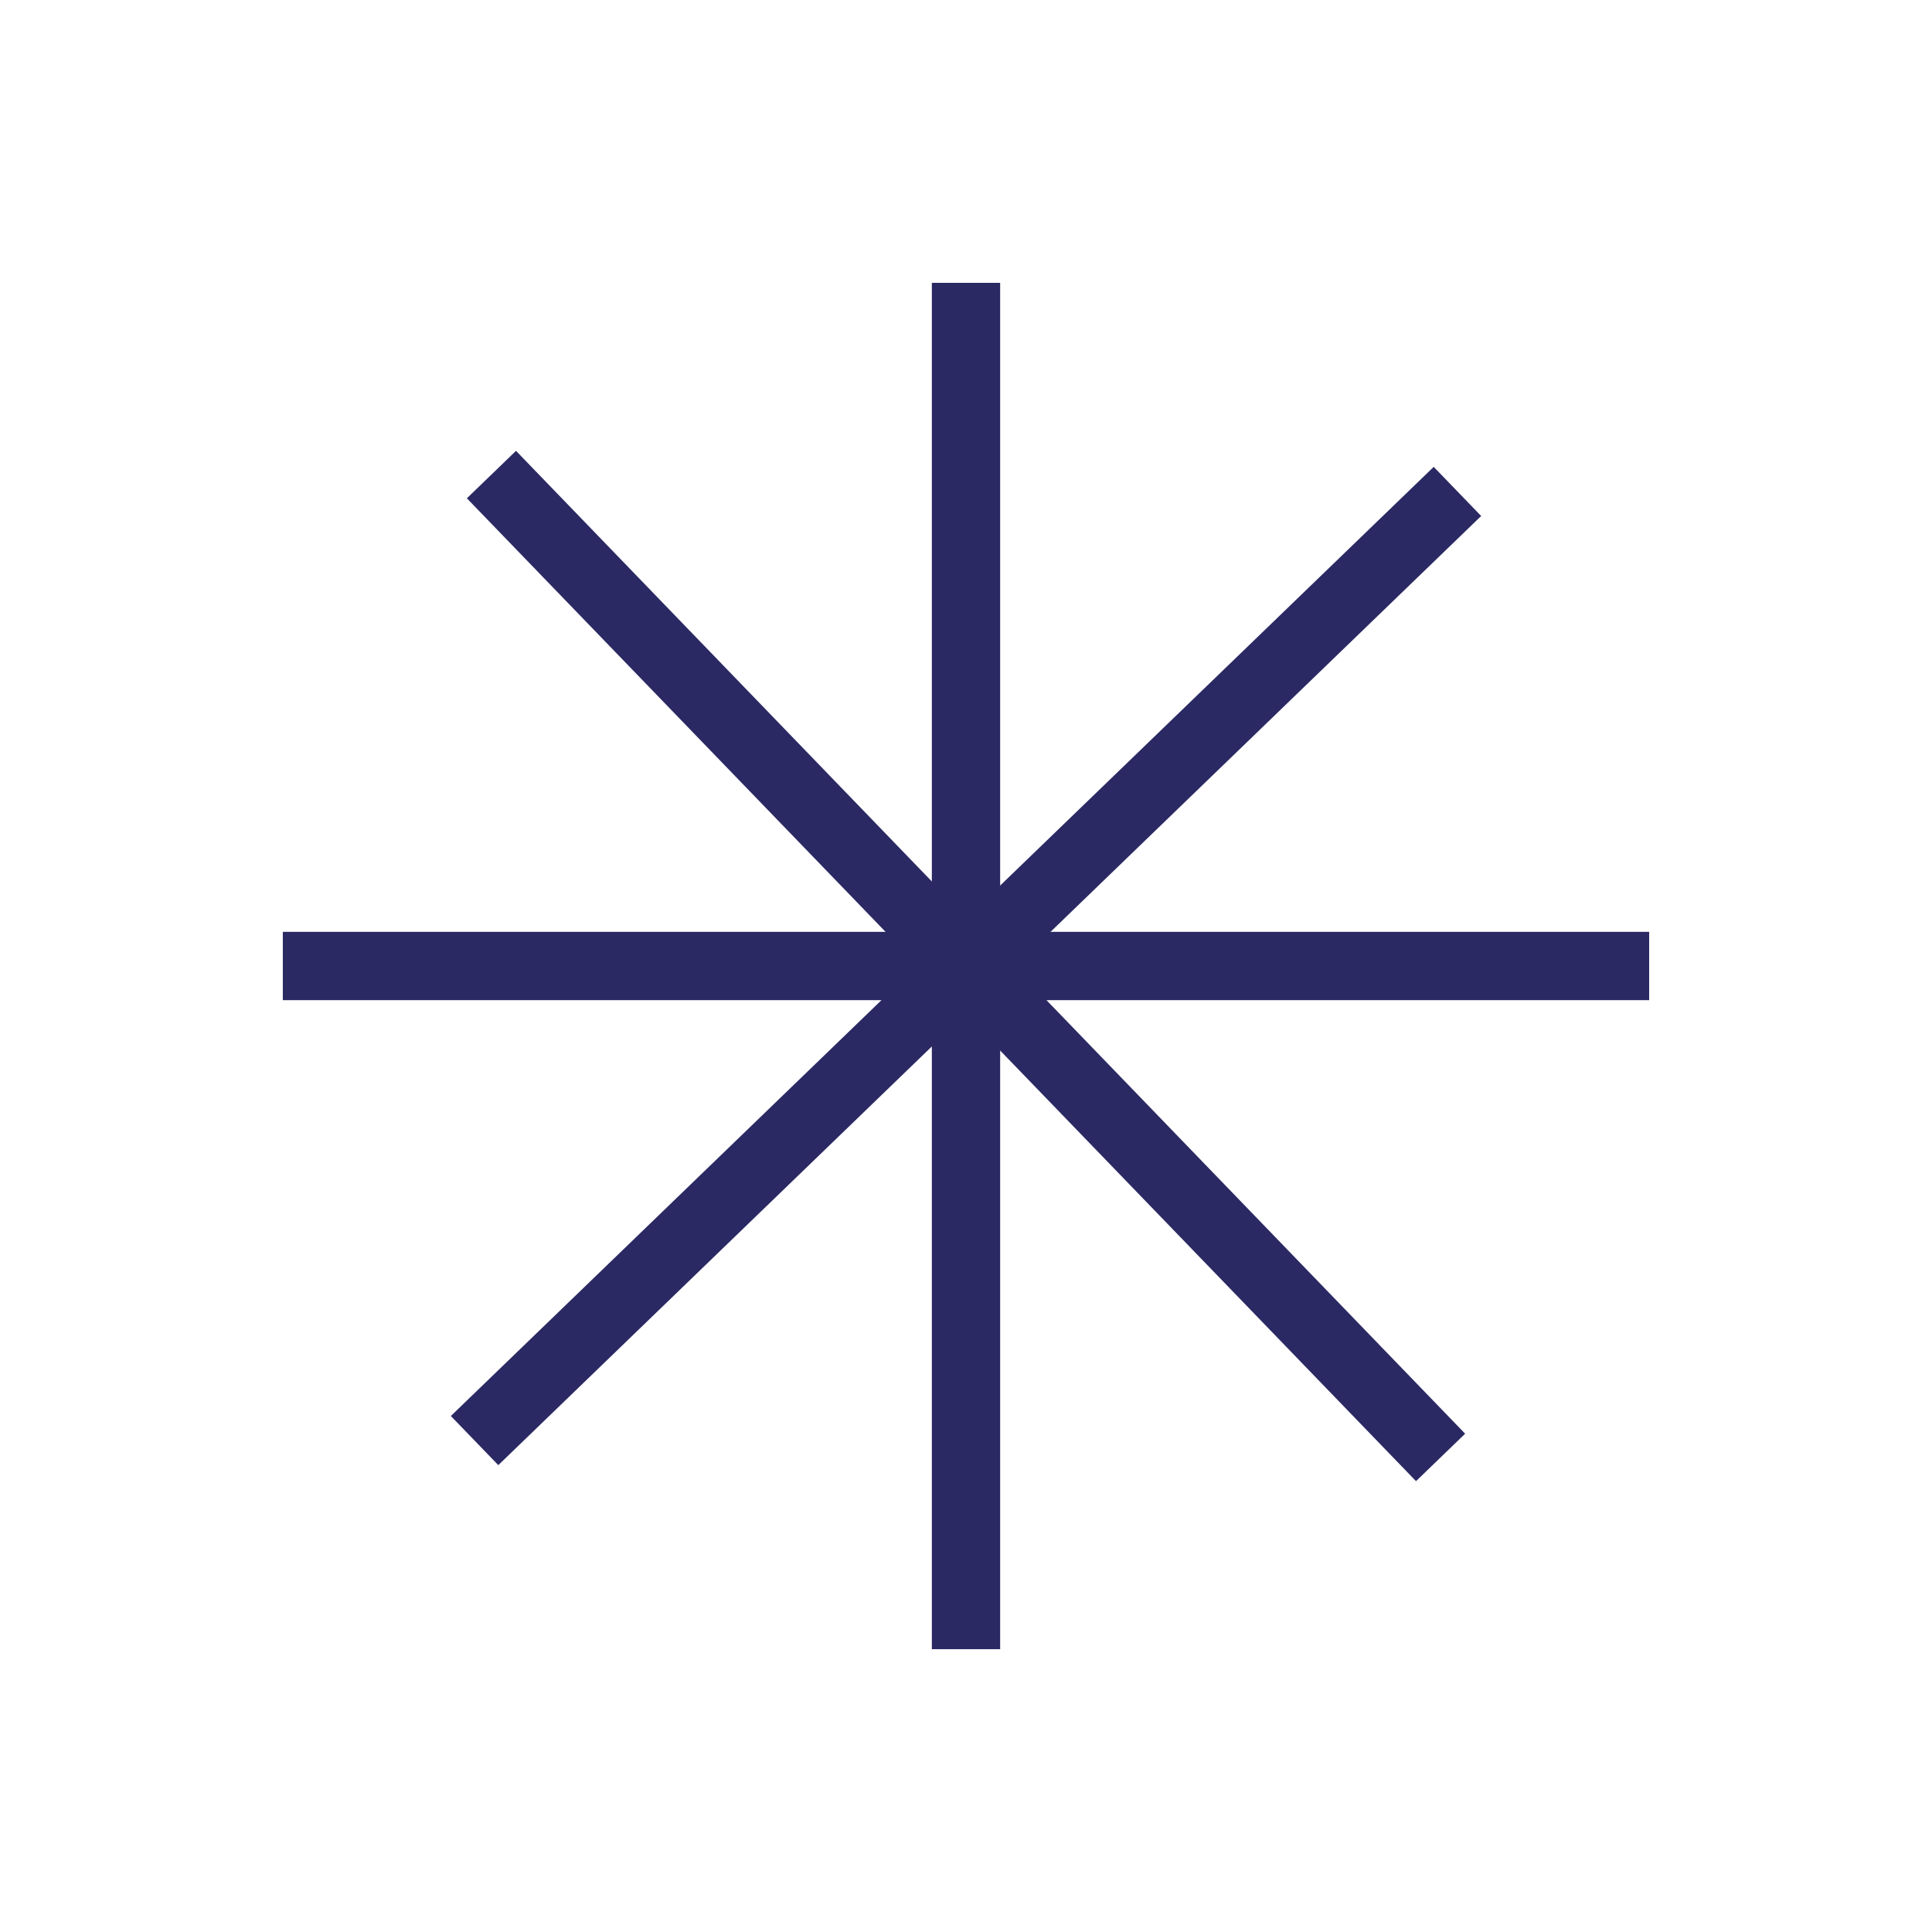 <svg width="131" height="131" viewBox="0 0 131 131" fill="none" xmlns="http://www.w3.org/2000/svg">
<rect x="63.184" y="19.178" width="4.632" height="92.645" fill="#2B2963"/>
<rect x="19.177" y="67.816" width="4.632" height="92.645" transform="rotate(-90 19.177 67.816)" fill="#2B2963"/>
<rect x="97.213" y="31.656" width="4.632" height="92.645" transform="rotate(46 97.213 31.656)" fill="#2B2963"/>
<rect x="31.656" y="33.787" width="4.632" height="92.645" transform="rotate(-44 31.656 33.787)" fill="#2B2963"/>
</svg>
